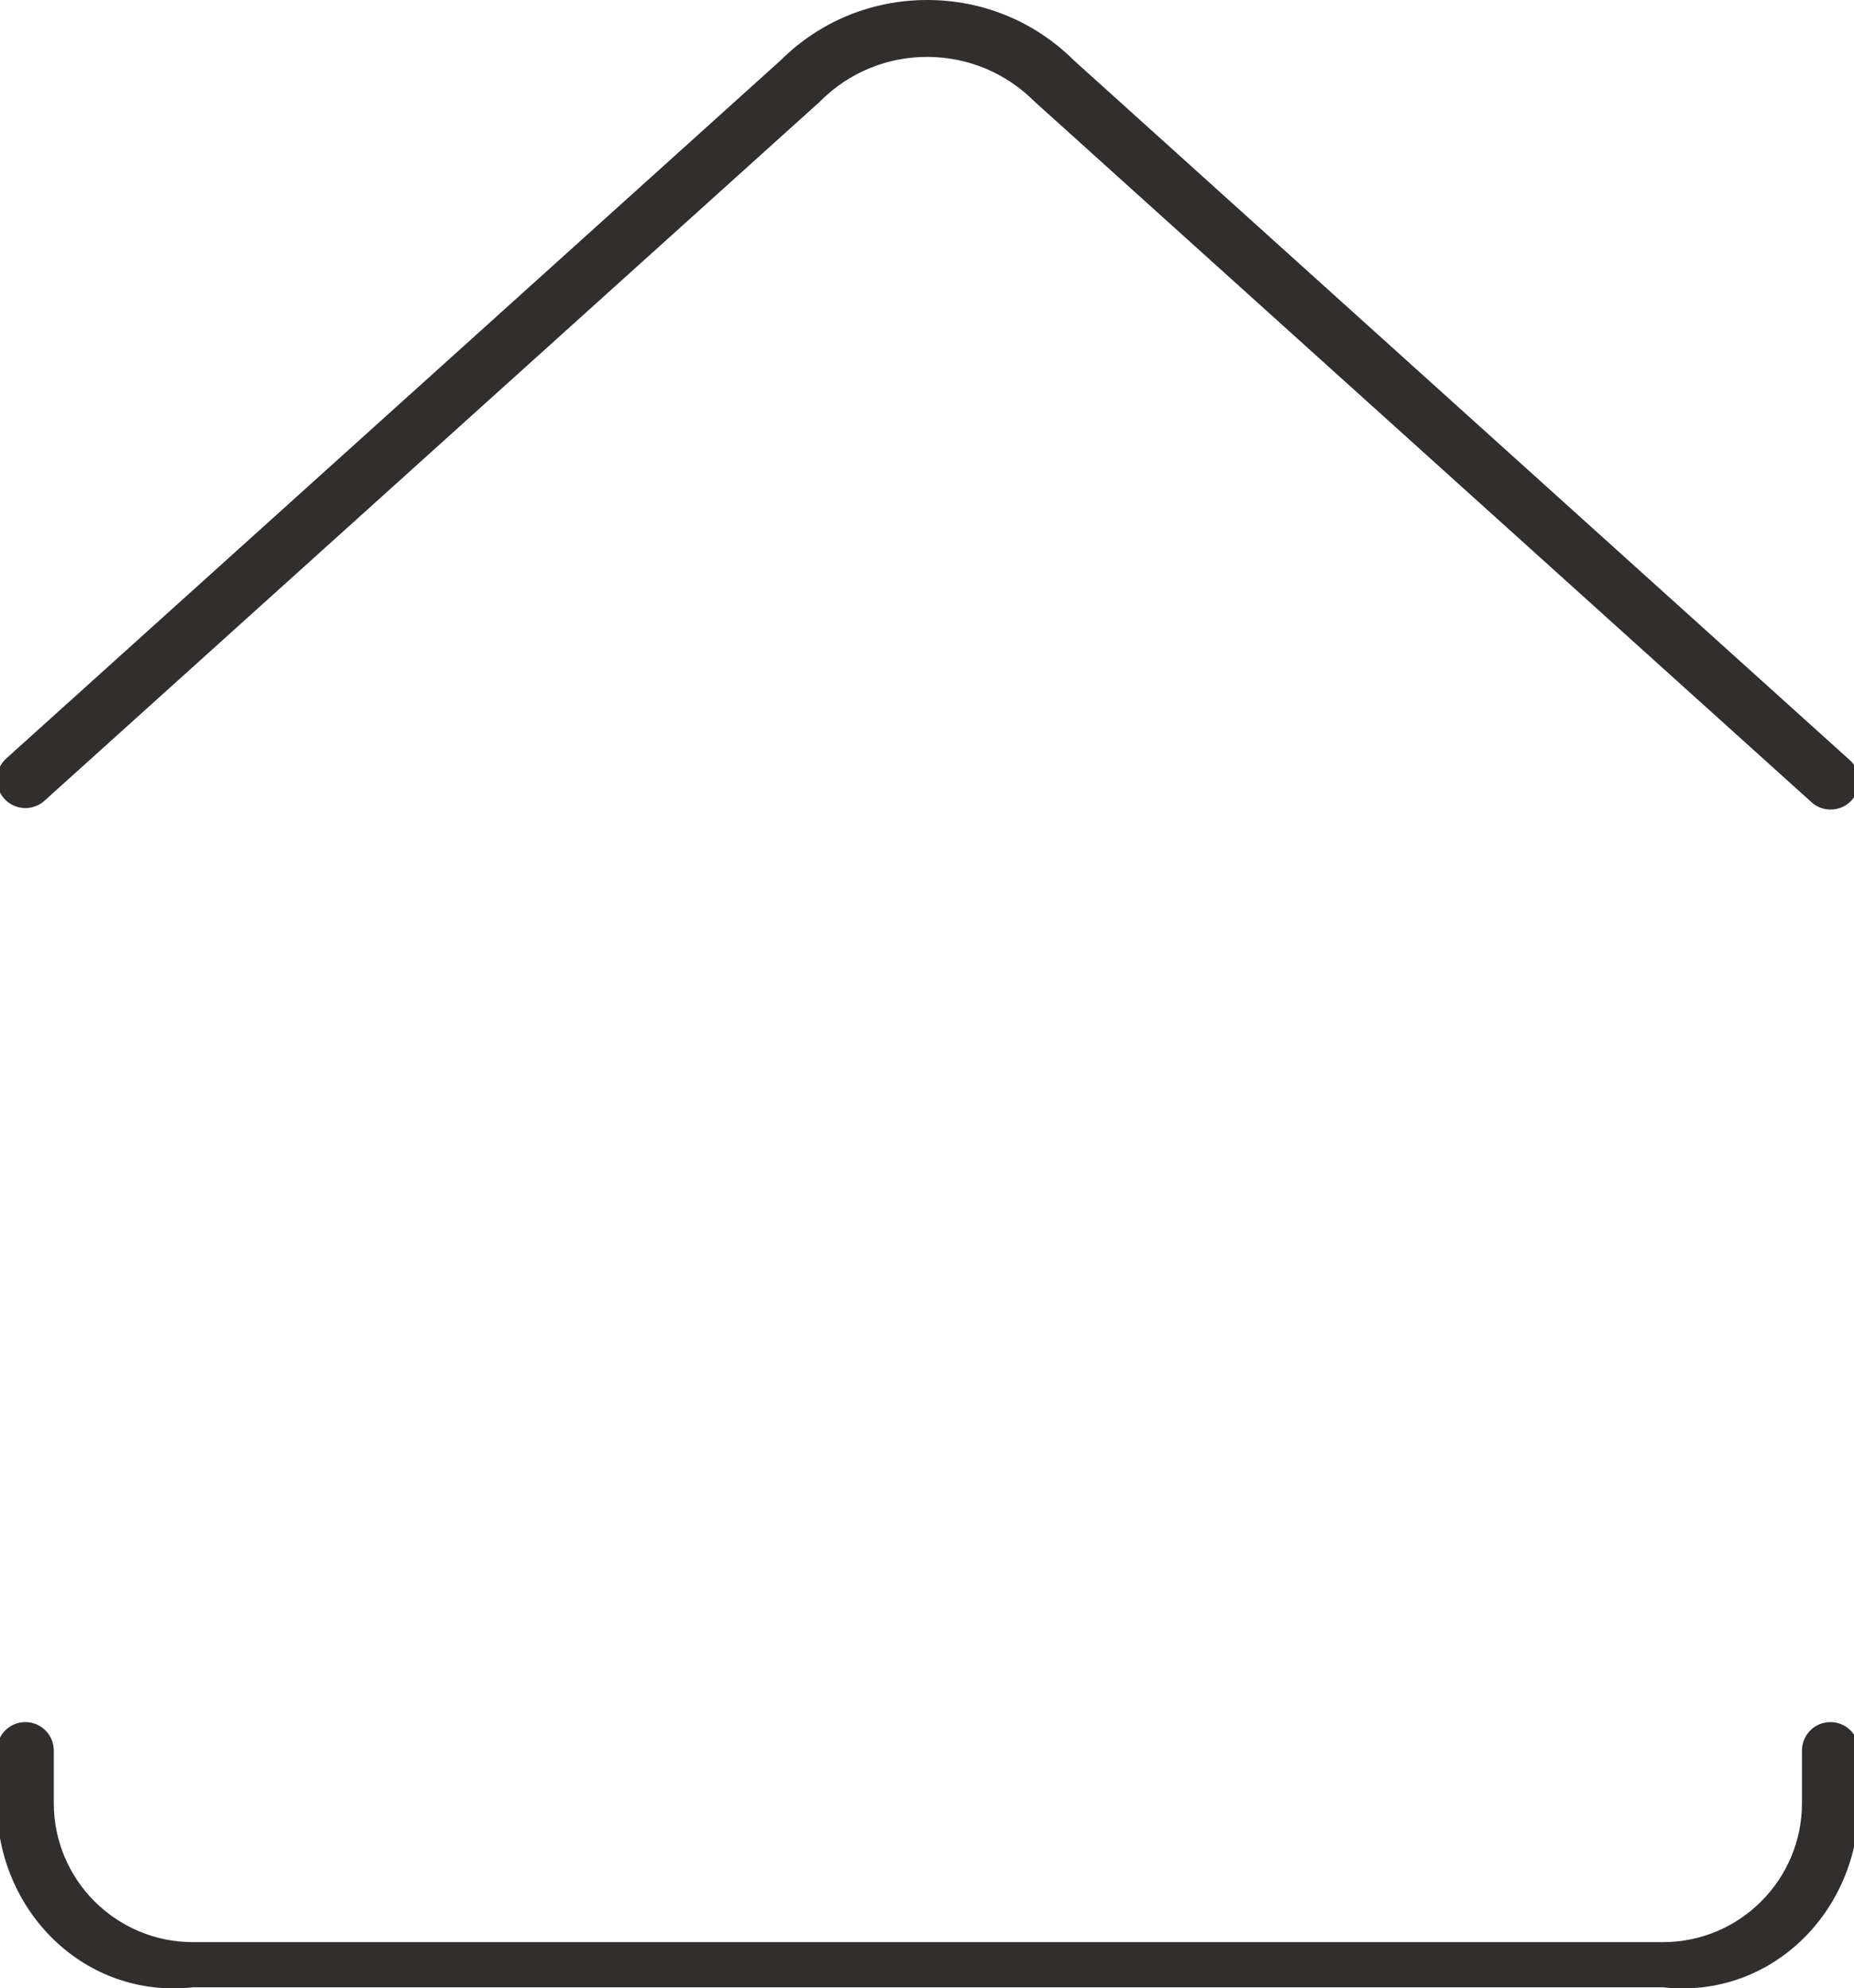 <?xml version="1.0" encoding="utf-8"?>
<!-- Generator: Adobe Illustrator 23.0.3, SVG Export Plug-In . SVG Version: 6.00 Build 0)  -->
<svg version="1.1" id="P2" xmlns="http://www.w3.org/2000/svg" xmlns:xlink="http://www.w3.org/1999/xlink" x="0px" y="0px"
	 viewBox="0 0 179.21 192.22" style="enable-background:new 0 0 179.21 192.22;" xml:space="preserve">
<style type="text/css">
	.st0{fill:#322E2E;}
</style>
<path class="st0" d="M160.76,192.12H18.64C8.2,193.26-0.3,184.77-0.3,174.32v-5.09c0-1.52,1.23-2.75,2.75-2.75s2.75,1.23,2.75,2.75
	v5.09c0,7.41,6.03,13.43,13.44,13.43h142.11c7.41,0,13.43-6.03,13.43-13.43v-5.09c0-1.52,1.23-2.75,2.75-2.75s2.75,1.23,2.75,2.75
	v5.09C179.7,184.77,171.2,193.27,160.76,192.12z"/>
<path class="st0" d="M176.94,78.26c-0.66,0-1.32-0.23-1.84-0.71L99.98,9.8c-2.77-2.77-6.44-4.29-10.35-4.3c0,0-0.01,0-0.01,0
	c-3.9,0-7.57,1.52-10.33,4.28l-0.1,0.1L4.3,77.41c-1.13,1.02-2.87,0.93-3.89-0.2s-0.93-2.87,0.2-3.89L75.45,5.84
	C79.24,2.07,84.27,0,89.62,0c0.01,0,0.01,0,0.02,0c5.36,0,10.39,2.08,14.19,5.86l74.96,67.61c1.13,1.02,1.22,2.76,0.2,3.89
	C178.45,77.96,177.7,78.26,176.94,78.26z"/>
</svg>
